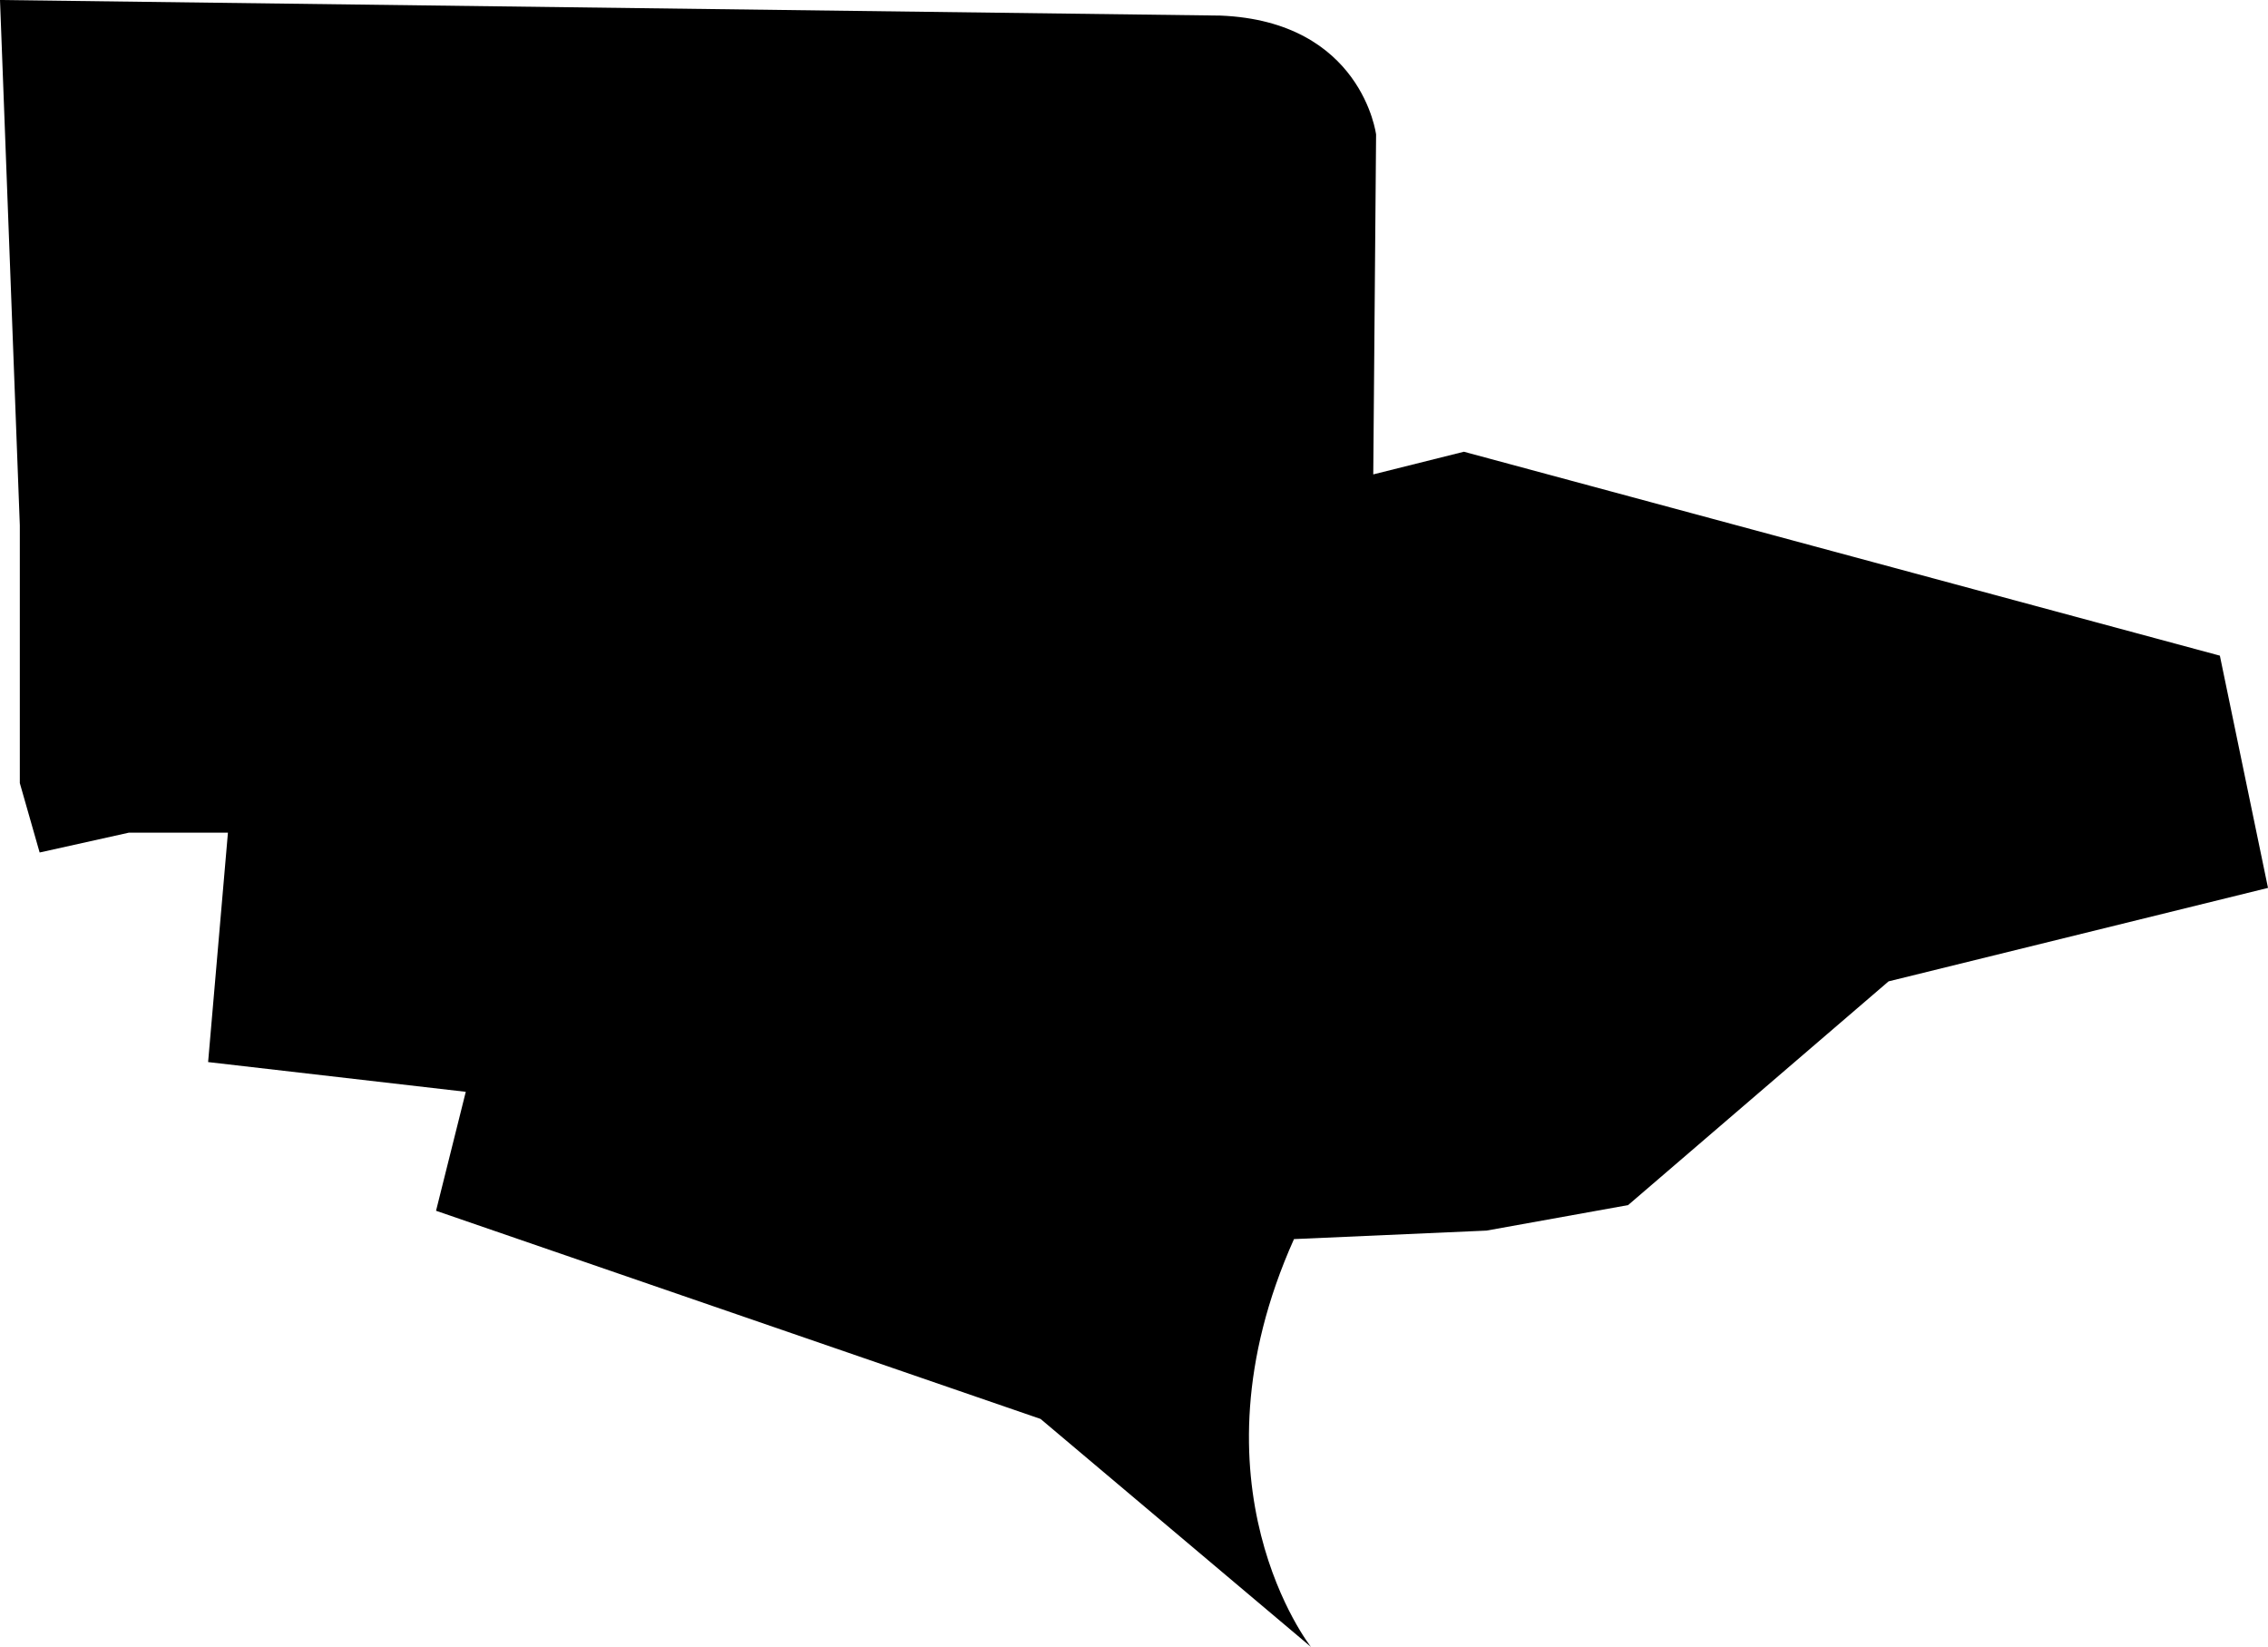 <svg id="f432f3c8-e0e7-40a5-837f-415c095fa484" data-name="Layer 1" xmlns="http://www.w3.org/2000/svg" width="160.2" height="116.3" viewBox="0 0 160.2 116.3">
  <title>comuna-5</title>
  <path id="be4d488e-1b33-4194-8ec9-f47ca8bb8a0c" data-name="comuna-5" d="M73.5,100.2l19.1,16.1s-9-11.4-1.2-28.8l13.6-.6,10-1.8,18.4-15.8,26.8-6.6-3.4-16.4L103.4,31.9,97,33.5l.2-24s-1-8-11-8.4L0,0,1.4,37.1V55.3l1.4,4.9,6.3-1.4h7L14.7,75l18.2,2.1-2.1,8.4Z"/>
</svg>
